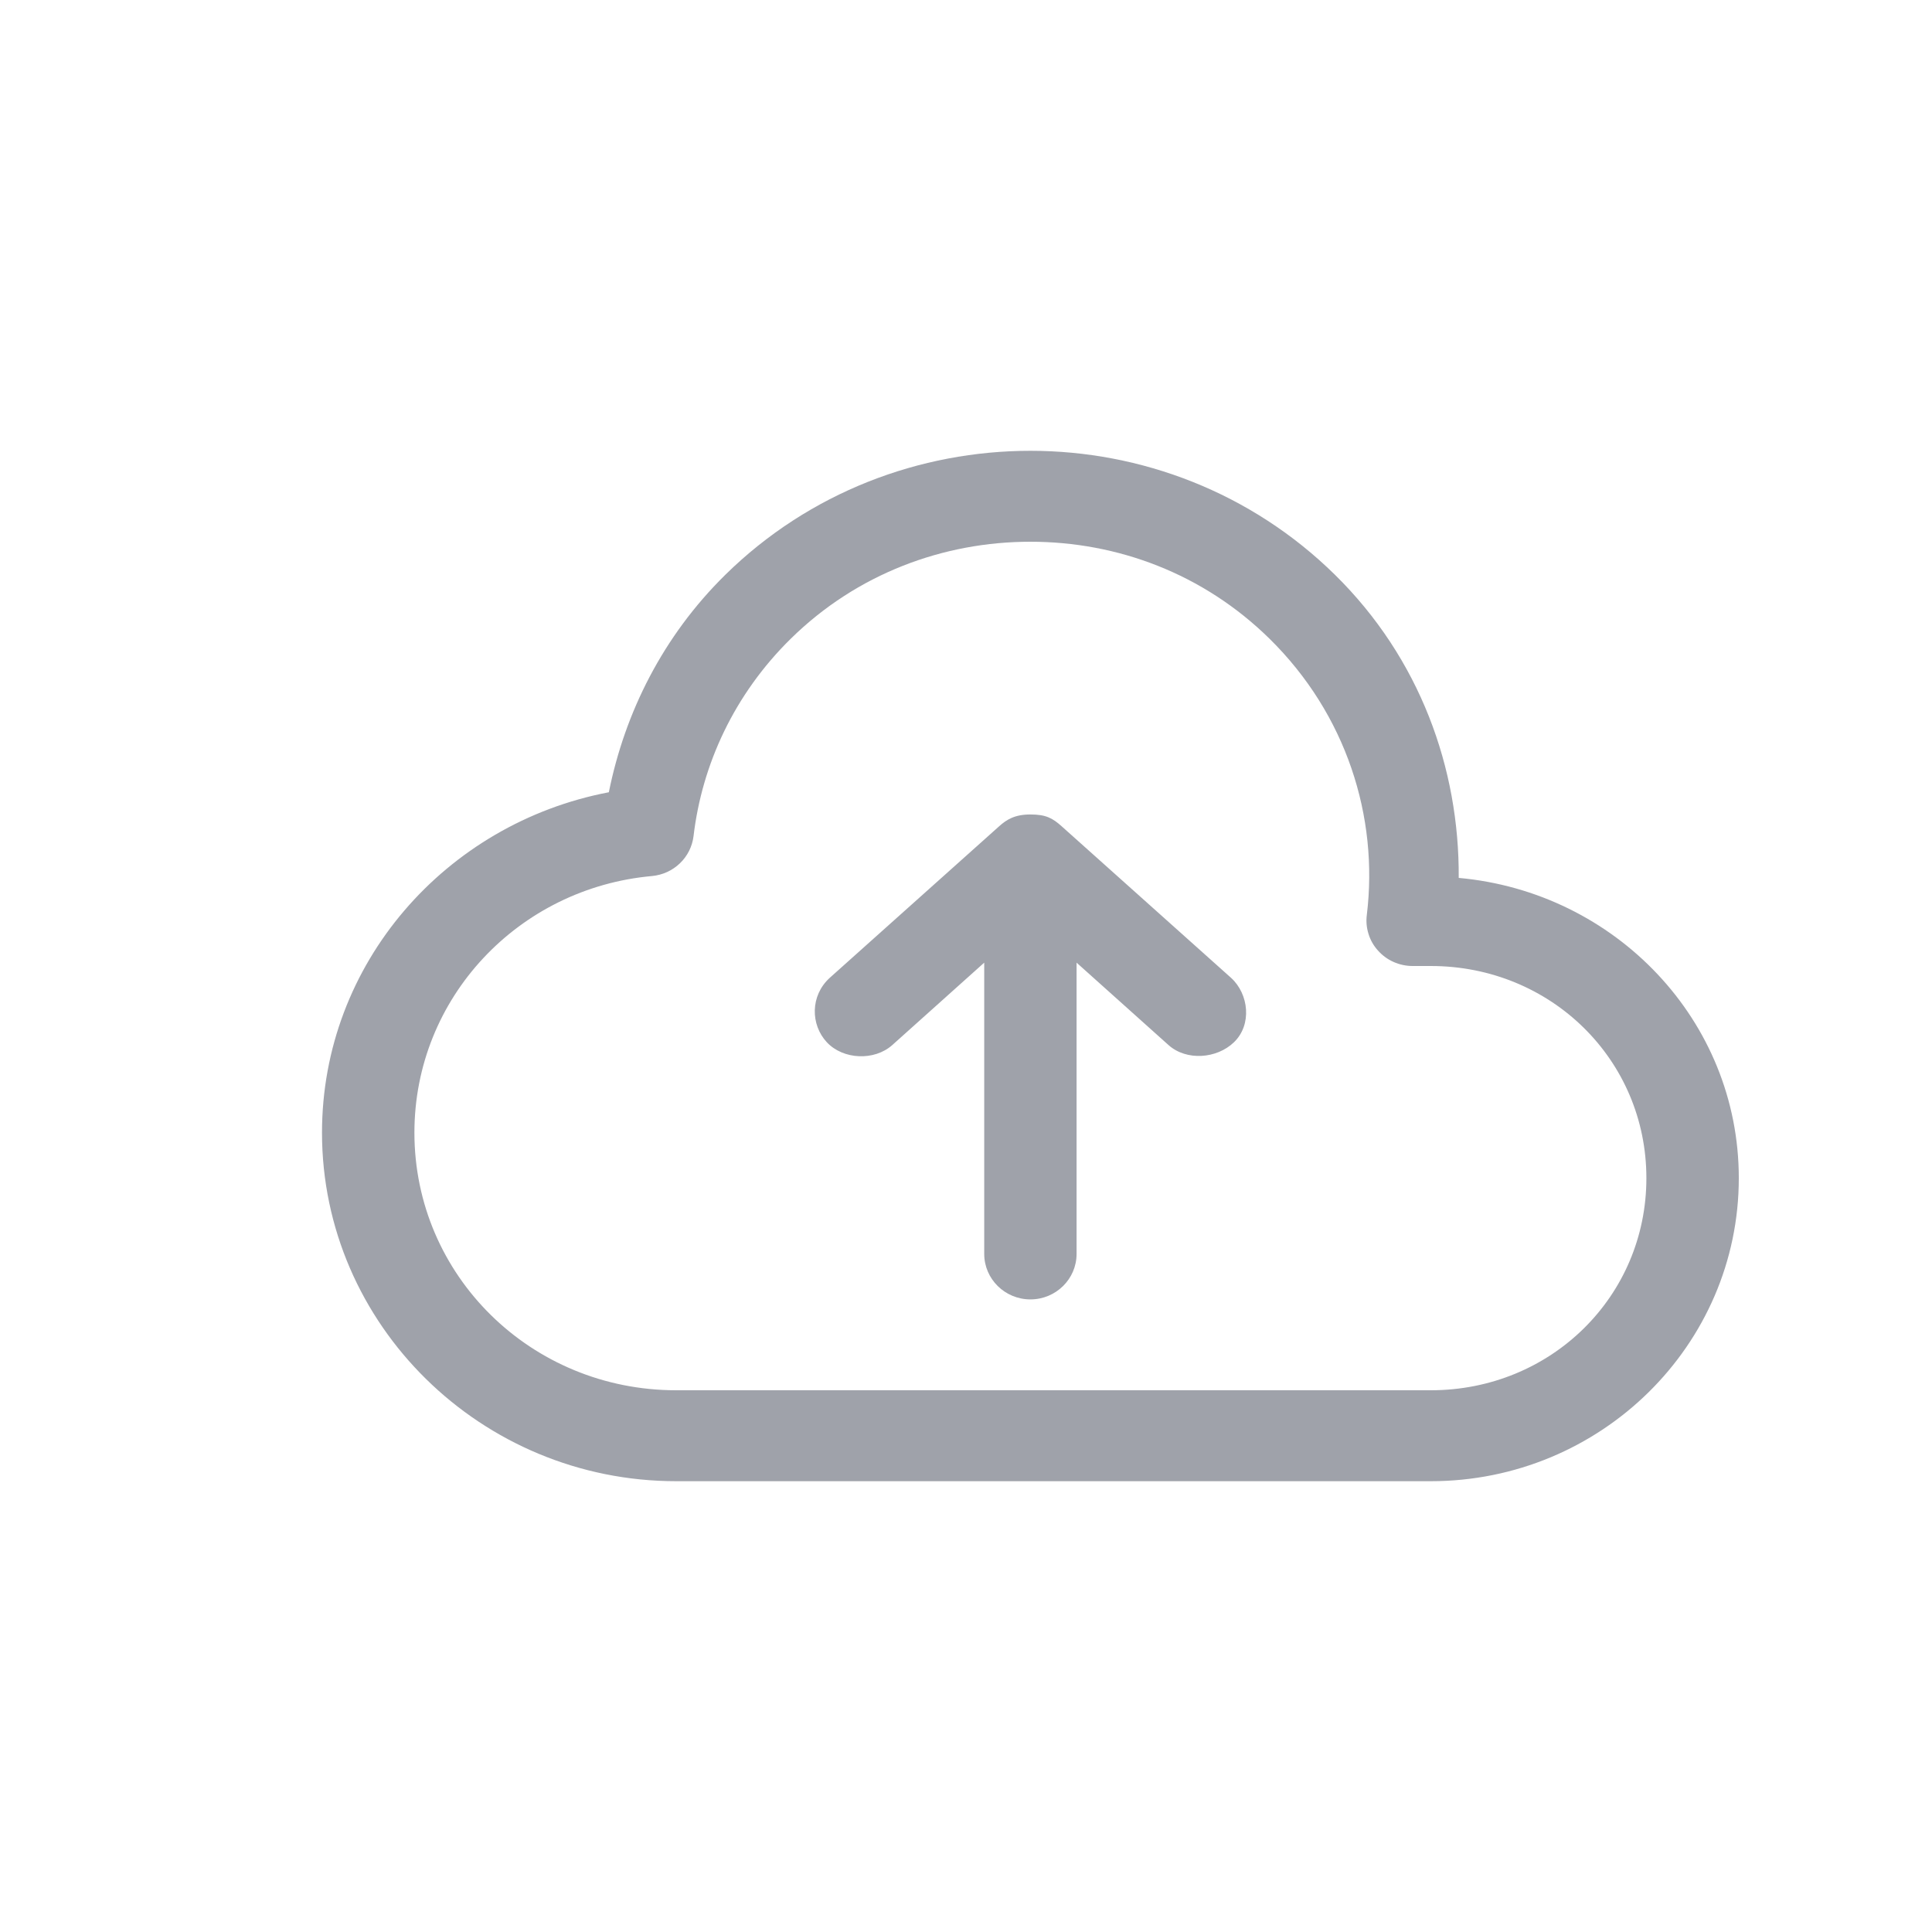 <svg width="30" height="30" viewBox="0 0 30 30" fill="none" xmlns="http://www.w3.org/2000/svg">
<path d="M16 7C14.288 7 12.567 7.642 11.262 8.926C10.292 9.881 9.703 11.066 9.454 12.302C6.921 12.785 5 14.961 5 17.588C5 20.569 7.471 23 10.5 23H22.217C24.855 23 27 20.889 27 18.294C27 15.845 25.083 13.851 22.651 13.632C22.662 11.929 22.047 10.222 20.73 8.926C19.426 7.643 17.712 7 16 7ZM16 8.412C17.348 8.412 18.683 8.905 19.714 9.919C20.905 11.091 21.409 12.683 21.224 14.206C21.211 14.305 21.22 14.406 21.25 14.501C21.279 14.597 21.329 14.685 21.397 14.76C21.464 14.835 21.546 14.896 21.639 14.937C21.731 14.978 21.832 15 21.933 15H22.217C24.084 15 25.565 16.457 25.565 18.294C25.565 20.131 24.084 21.588 22.217 21.588H10.5C8.246 21.588 6.435 19.806 6.435 17.588C6.435 15.494 8.053 13.788 10.126 13.603C10.289 13.587 10.441 13.518 10.558 13.405C10.675 13.293 10.749 13.145 10.769 12.985C10.901 11.866 11.404 10.779 12.278 9.919C13.308 8.906 14.652 8.412 16 8.412ZM16 12.647C15.761 12.647 15.634 12.723 15.514 12.831L12.884 15.184C12.58 15.461 12.585 15.911 12.839 16.184C13.093 16.456 13.577 16.476 13.855 16.228L15.283 14.948V19.471C15.283 19.86 15.604 20.177 16 20.177C16.396 20.177 16.717 19.86 16.717 19.471V14.948L18.145 16.228C18.423 16.476 18.893 16.442 19.161 16.184C19.444 15.911 19.392 15.435 19.116 15.184L16.486 12.831C16.344 12.703 16.239 12.647 16 12.647Z" fill="#9FA2AA"/>
</svg>
